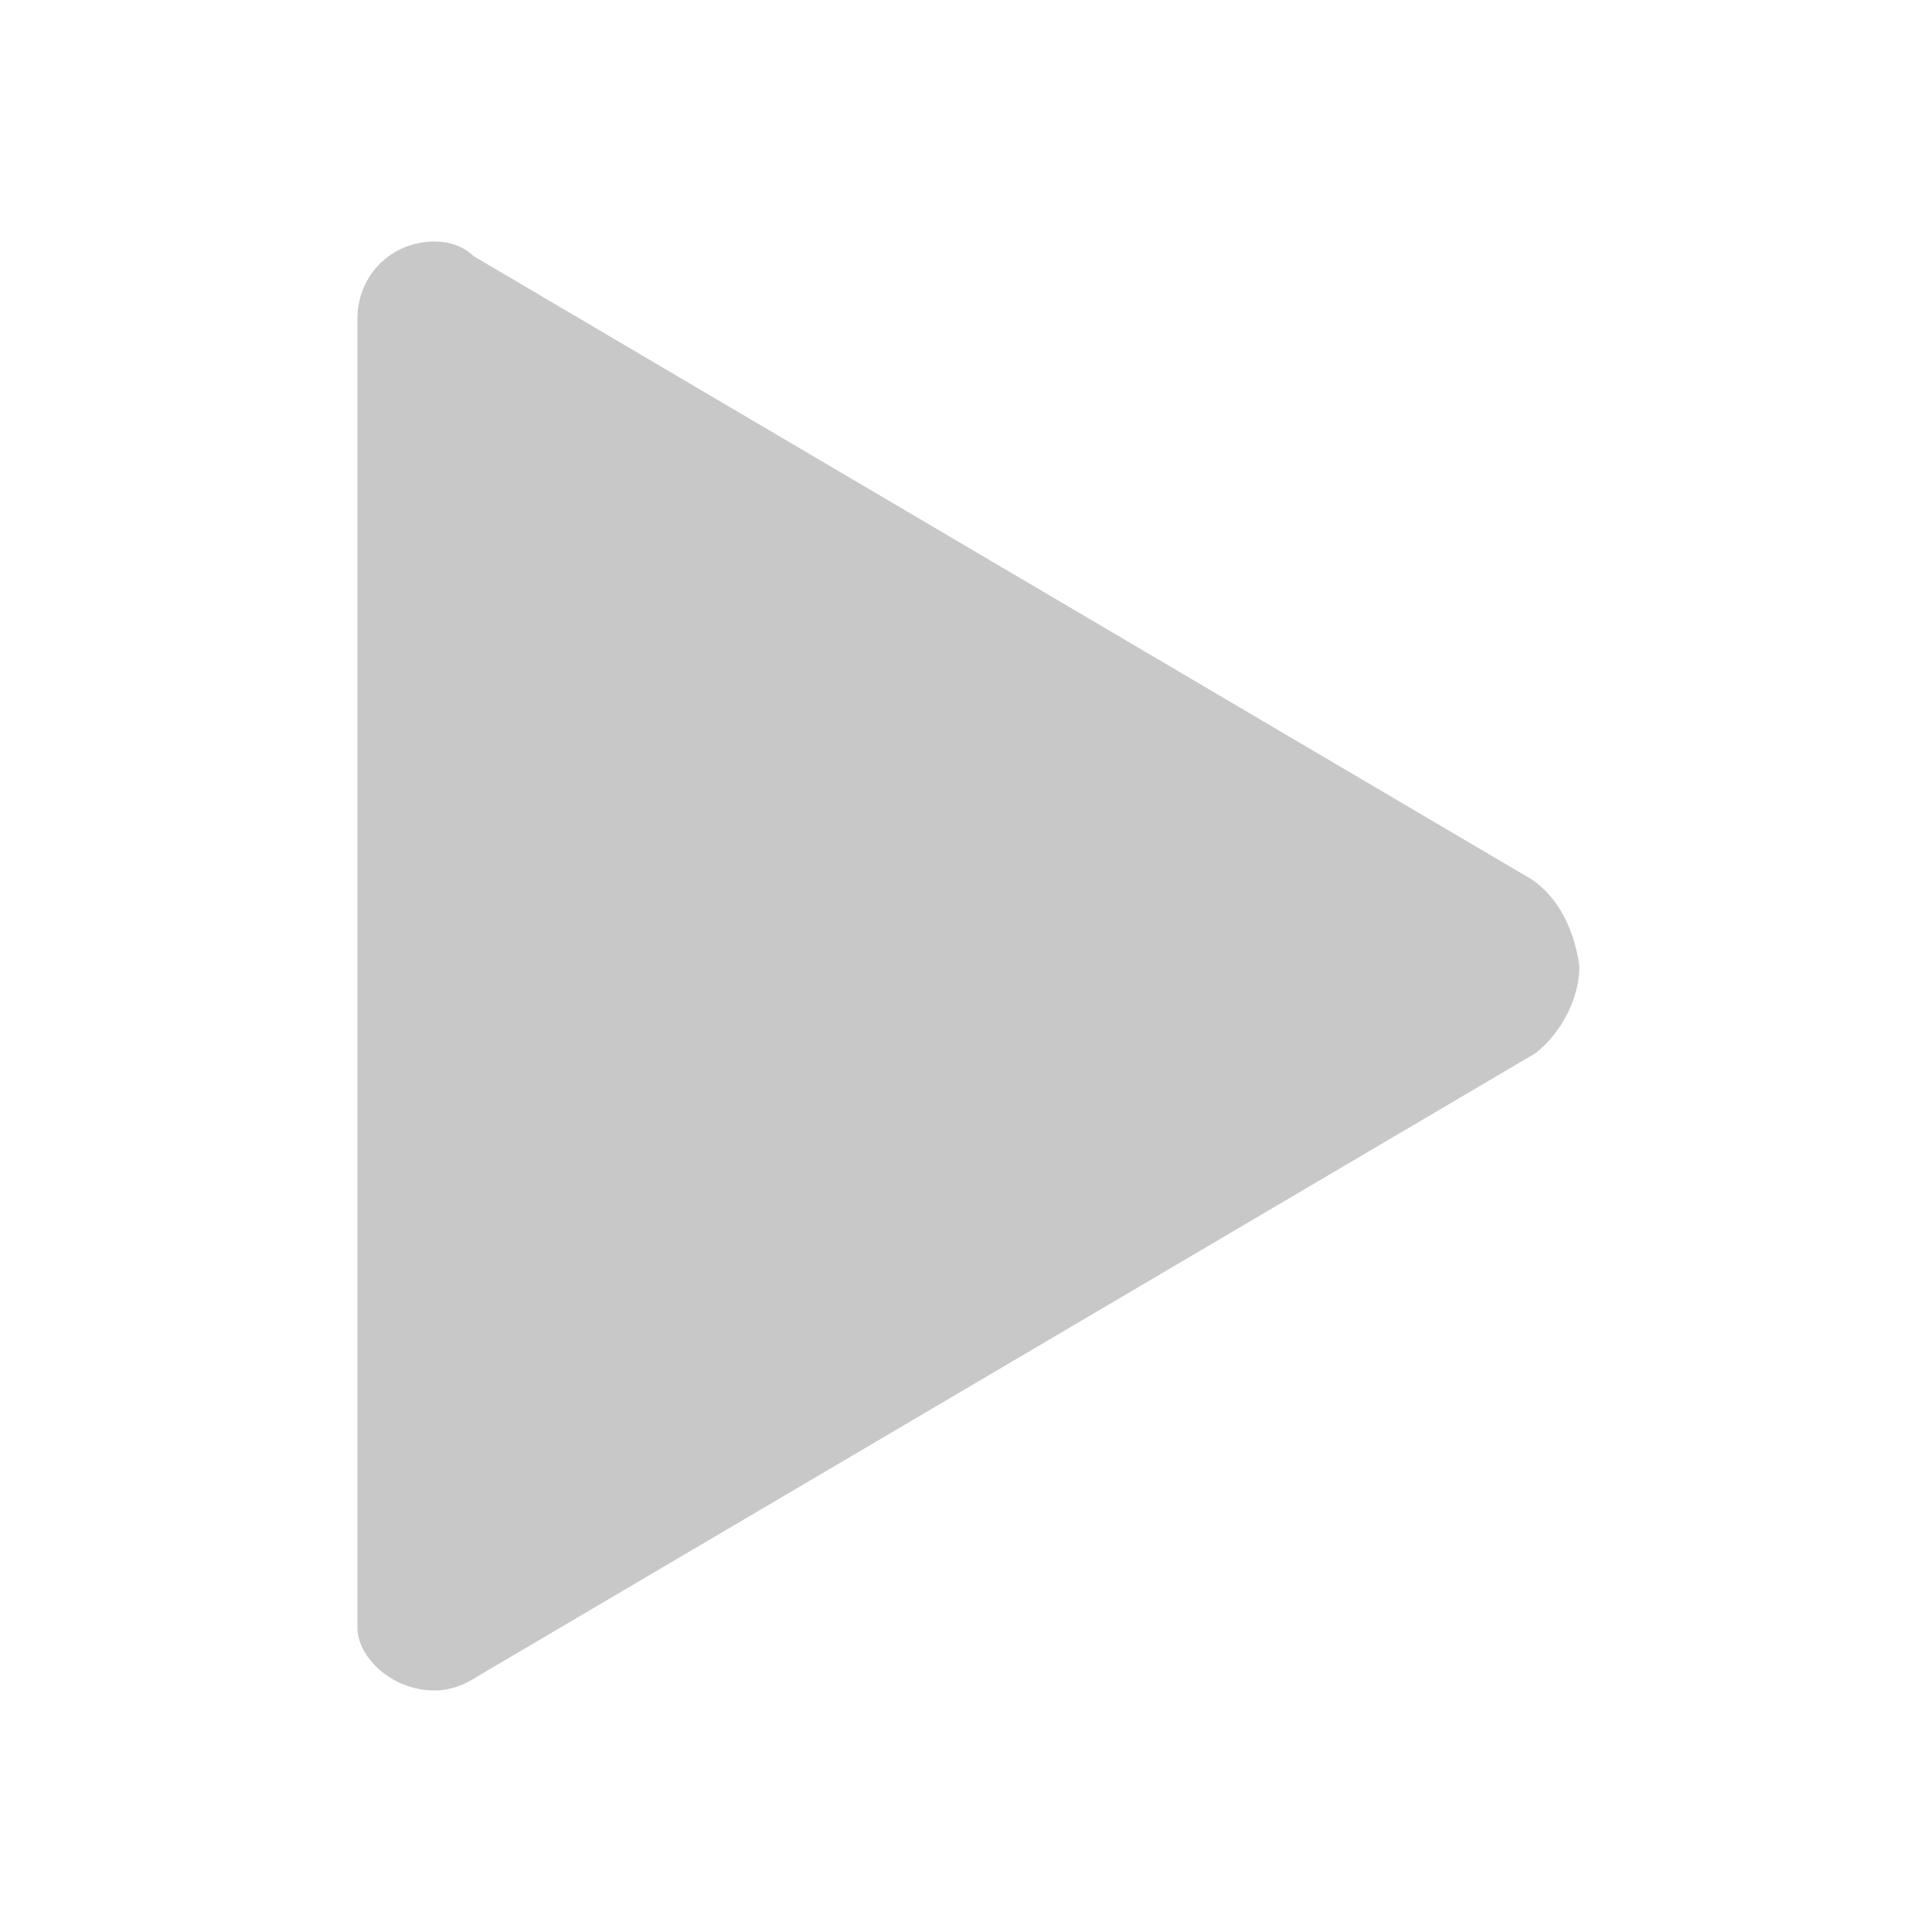<svg xmlns="http://www.w3.org/2000/svg" viewBox="0 0 40 40" enable-background="new 0 0 40 40"><style type="text/css">.st0{fill:#374654;} .st1{fill:#126AD9;} .st2{fill:#F0F0F0;} .st3{clip-path:url(#SVGID_2_);fill:#C8C8C8;} .st4{clip-path:url(#SVGID_4_);fill:#C8C8C8;} .st5{fill:#FF432F;} .st6{fill:#FFFFFF;} .st7{fill:none;} .st8{fill:#0857AF;} .st9{fill-rule:evenodd;clip-rule:evenodd;fill:#009540;} .st10{fill-rule:evenodd;clip-rule:evenodd;fill:#AEC90B;} .st11{fill-rule:evenodd;clip-rule:evenodd;fill:#FFD900;} .st12{fill-rule:evenodd;clip-rule:evenodd;fill:#FFFFFF;} .st13{fill-rule:evenodd;clip-rule:evenodd;fill:#EF3E42;} .st14{fill-rule:evenodd;clip-rule:evenodd;fill:#00546D;} .st15{fill-rule:evenodd;clip-rule:evenodd;fill:#1D1D1B;} .st16{fill-rule:evenodd;clip-rule:evenodd;fill:#006BB6;} .st17{fill-rule:evenodd;clip-rule:evenodd;fill:#E53212;} .st18{fill-rule:evenodd;clip-rule:evenodd;fill:#CC3B25;} .st19{fill-rule:evenodd;clip-rule:evenodd;fill:#373E8A;} .st20{fill:#89B5EC;} .st21{fill:#DADADA;} .st22{fill:#3856C1;} .st23{fill:#EFC822;} .st24{fill:#0023A0;} .st25{fill:#DCDCDC;} .st26{fill:#231F20;} .st27{fill-rule:evenodd;clip-rule:evenodd;fill:#C2C2C2;} .st28{fill-rule:evenodd;clip-rule:evenodd;fill:#A3A3A3;} .st29{fill-rule:evenodd;clip-rule:evenodd;fill:#A5A5A5;} .st30{fill-rule:evenodd;clip-rule:evenodd;fill:#B4B4B4;} .st31{fill-rule:evenodd;clip-rule:evenodd;fill:#BEBEBE;} .st32{fill-rule:evenodd;clip-rule:evenodd;fill:#C4C4C4;} .st33{fill-rule:evenodd;clip-rule:evenodd;fill:#999999;} .st34{fill-rule:evenodd;clip-rule:evenodd;fill:#8D8D8D;} .st35{fill-rule:evenodd;clip-rule:evenodd;fill:#EC1C24;} .st36{fill-rule:evenodd;clip-rule:evenodd;fill:#FFF100;} .st37{fill-rule:evenodd;clip-rule:evenodd;fill:#C3C3C3;} .st38{fill:#C8C8C8;}</style><path class="st38" d="M31.7 18.2L9.8 5.3C9.6 5.1 9.3 5 9 5c-.9 0-1.6.7-1.6 1.6v27.1c0 .6.7 1.3 1.6 1.3.3 0 .6-.1.9-.3l21.9-12.9c.5-.4.9-1.1.9-1.8-.1-.7-.4-1.4-1-1.8z"/></svg>